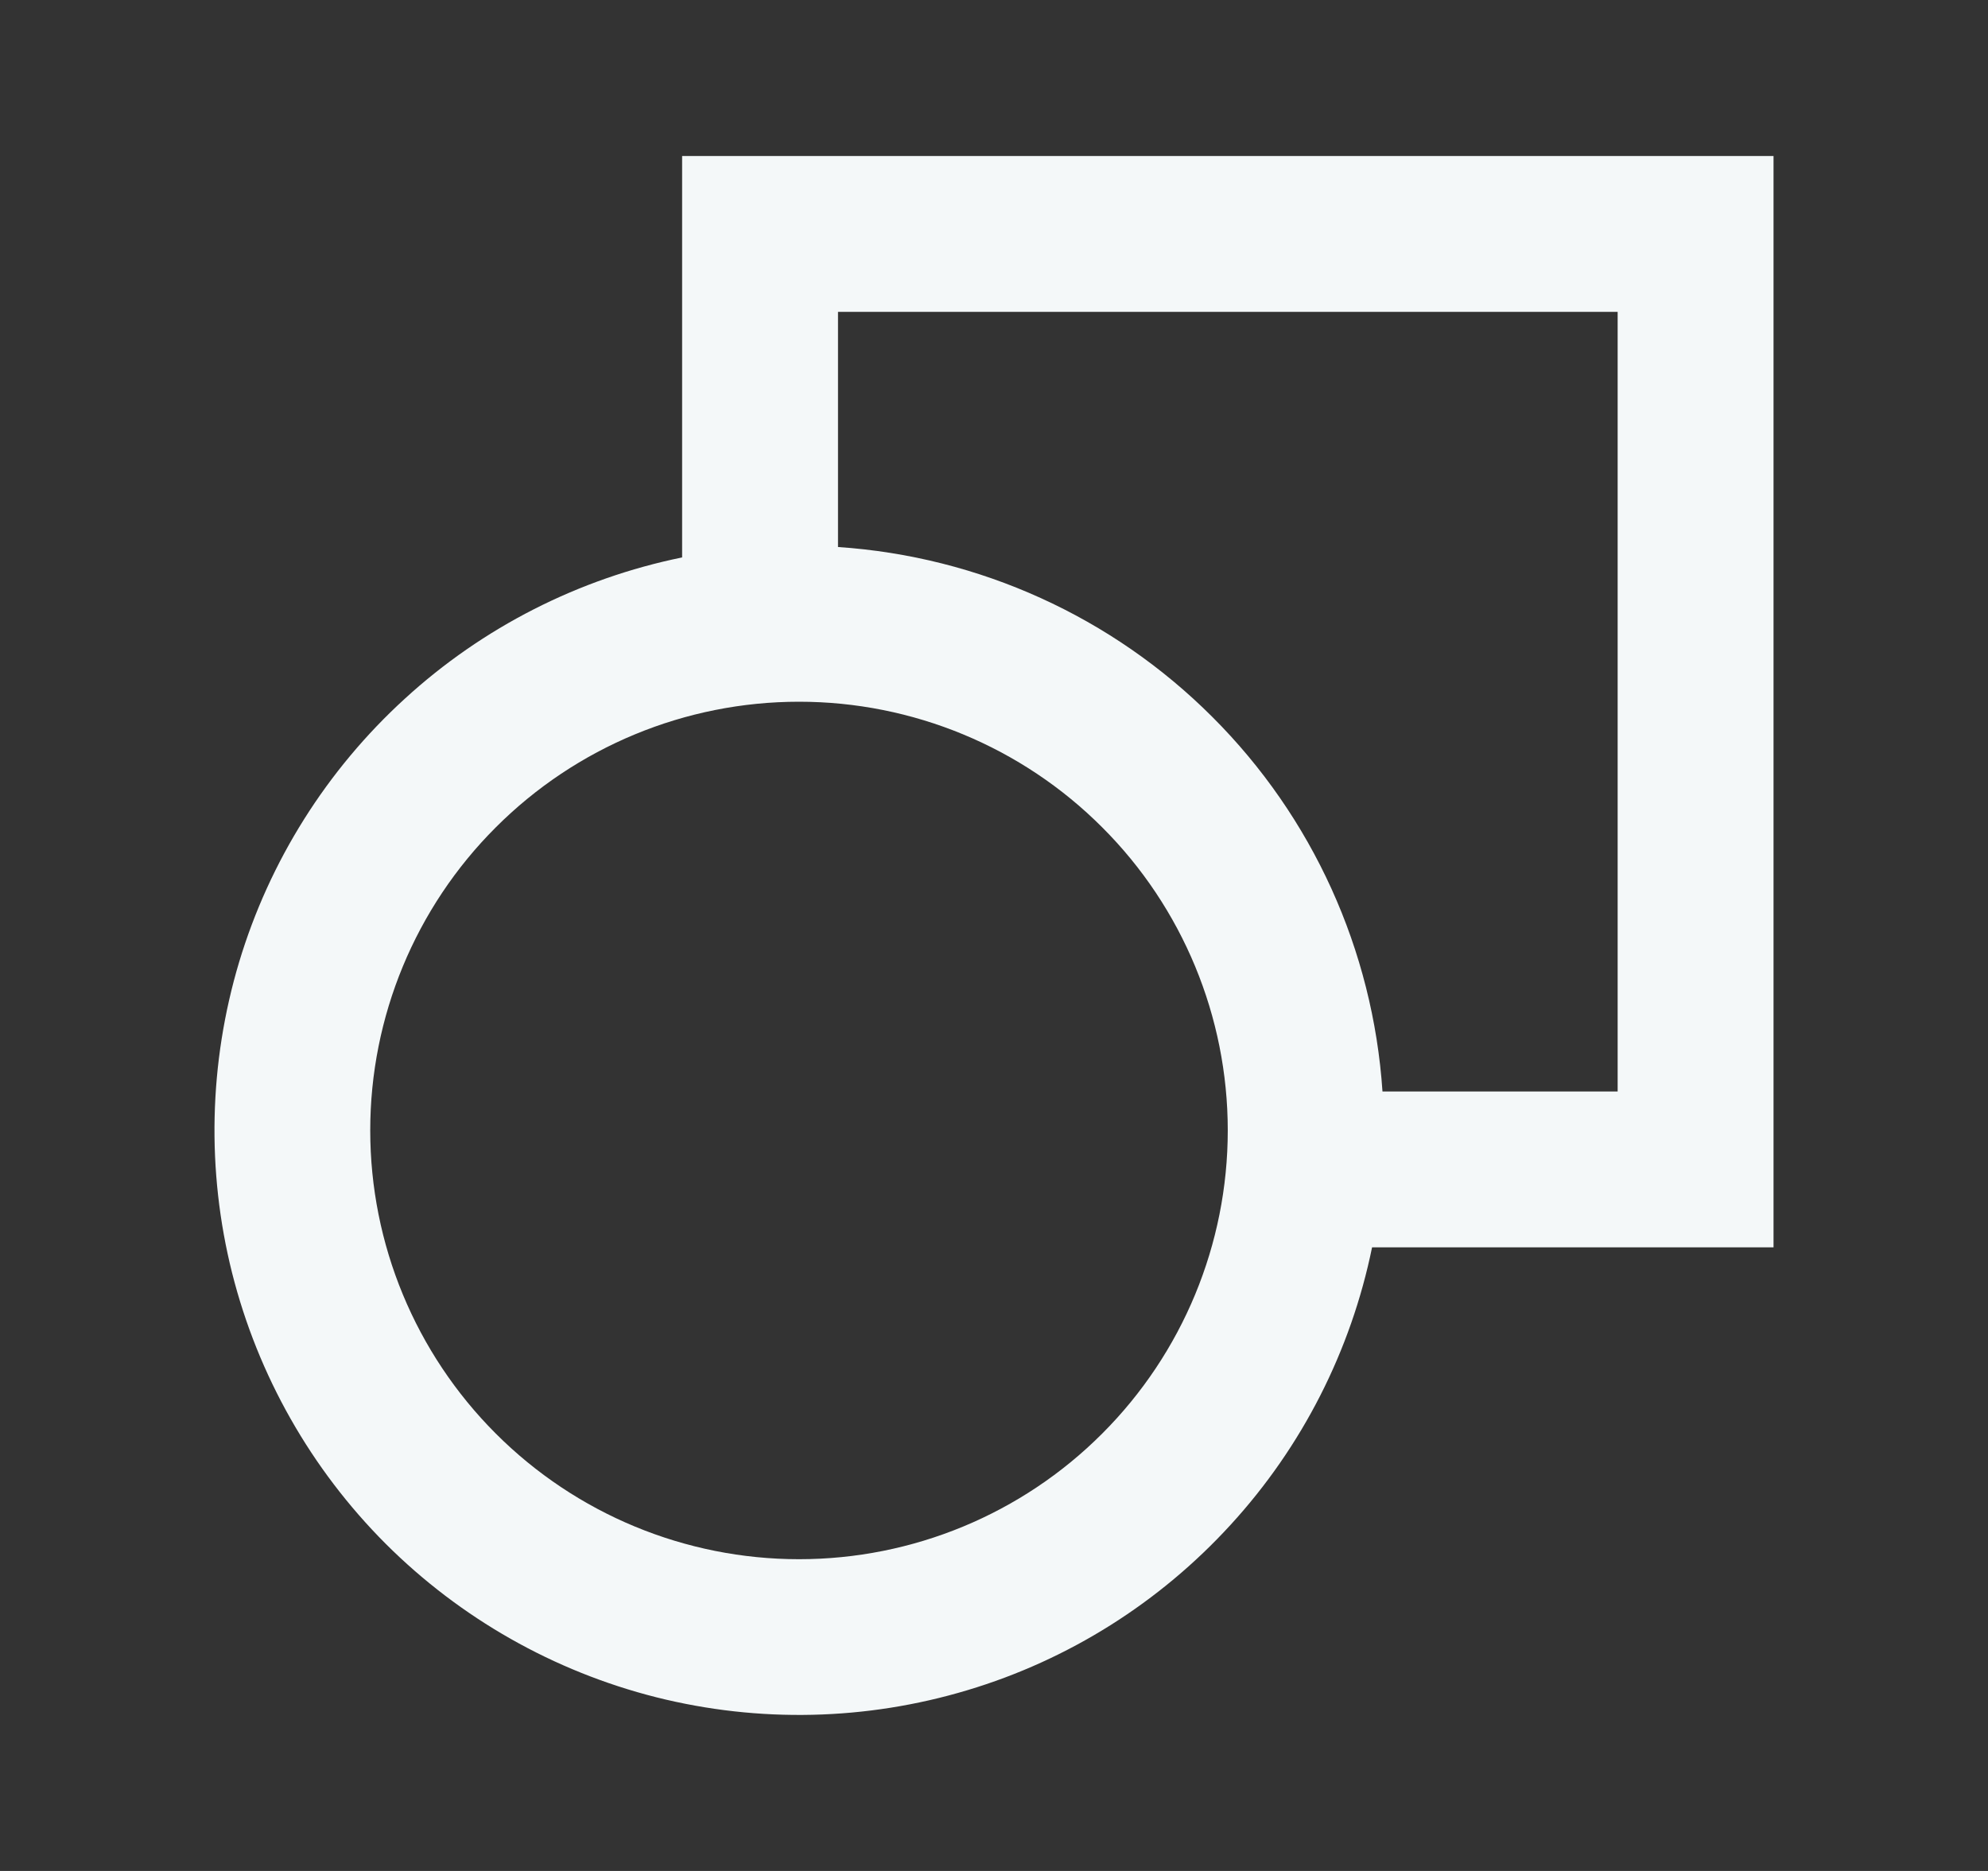 <svg width="17" height="16" viewBox="0 0 17 16" fill="none" xmlns="http://www.w3.org/2000/svg">
<rect x="0" y="0" width="17" height="16" fill="#333333" stroke="none"/>
<path d="M15.166 1.334H5.833V4.767C4.948 4.948 4.128 5.365 3.462 5.975C2.795 6.584 2.305 7.362 2.045 8.227C1.786 9.092 1.765 10.011 1.985 10.887C2.206 11.763 2.66 12.563 3.298 13.202C3.937 13.84 4.737 14.294 5.613 14.515C6.489 14.735 7.408 14.714 8.273 14.454C9.138 14.195 9.916 13.705 10.525 13.038C11.135 12.372 11.552 11.552 11.733 10.667H15.166V1.334ZM11.822 9.334C11.741 8.126 11.225 6.988 10.368 6.132C9.512 5.275 8.374 4.759 7.166 4.678V2.667H13.833V9.334H11.822ZM6.833 6.001C7.805 6.001 8.738 6.387 9.425 7.075C10.113 7.762 10.499 8.695 10.499 9.667C10.499 10.64 10.113 11.572 9.425 12.26C8.738 12.948 7.805 13.334 6.833 13.334C5.86 13.334 4.928 12.948 4.24 12.26C3.552 11.572 3.166 10.64 3.166 9.667C3.166 8.695 3.552 7.762 4.24 7.075C4.928 6.387 5.86 6.001 6.833 6.001Z" fill="#F4F8F9"/>
</svg>
